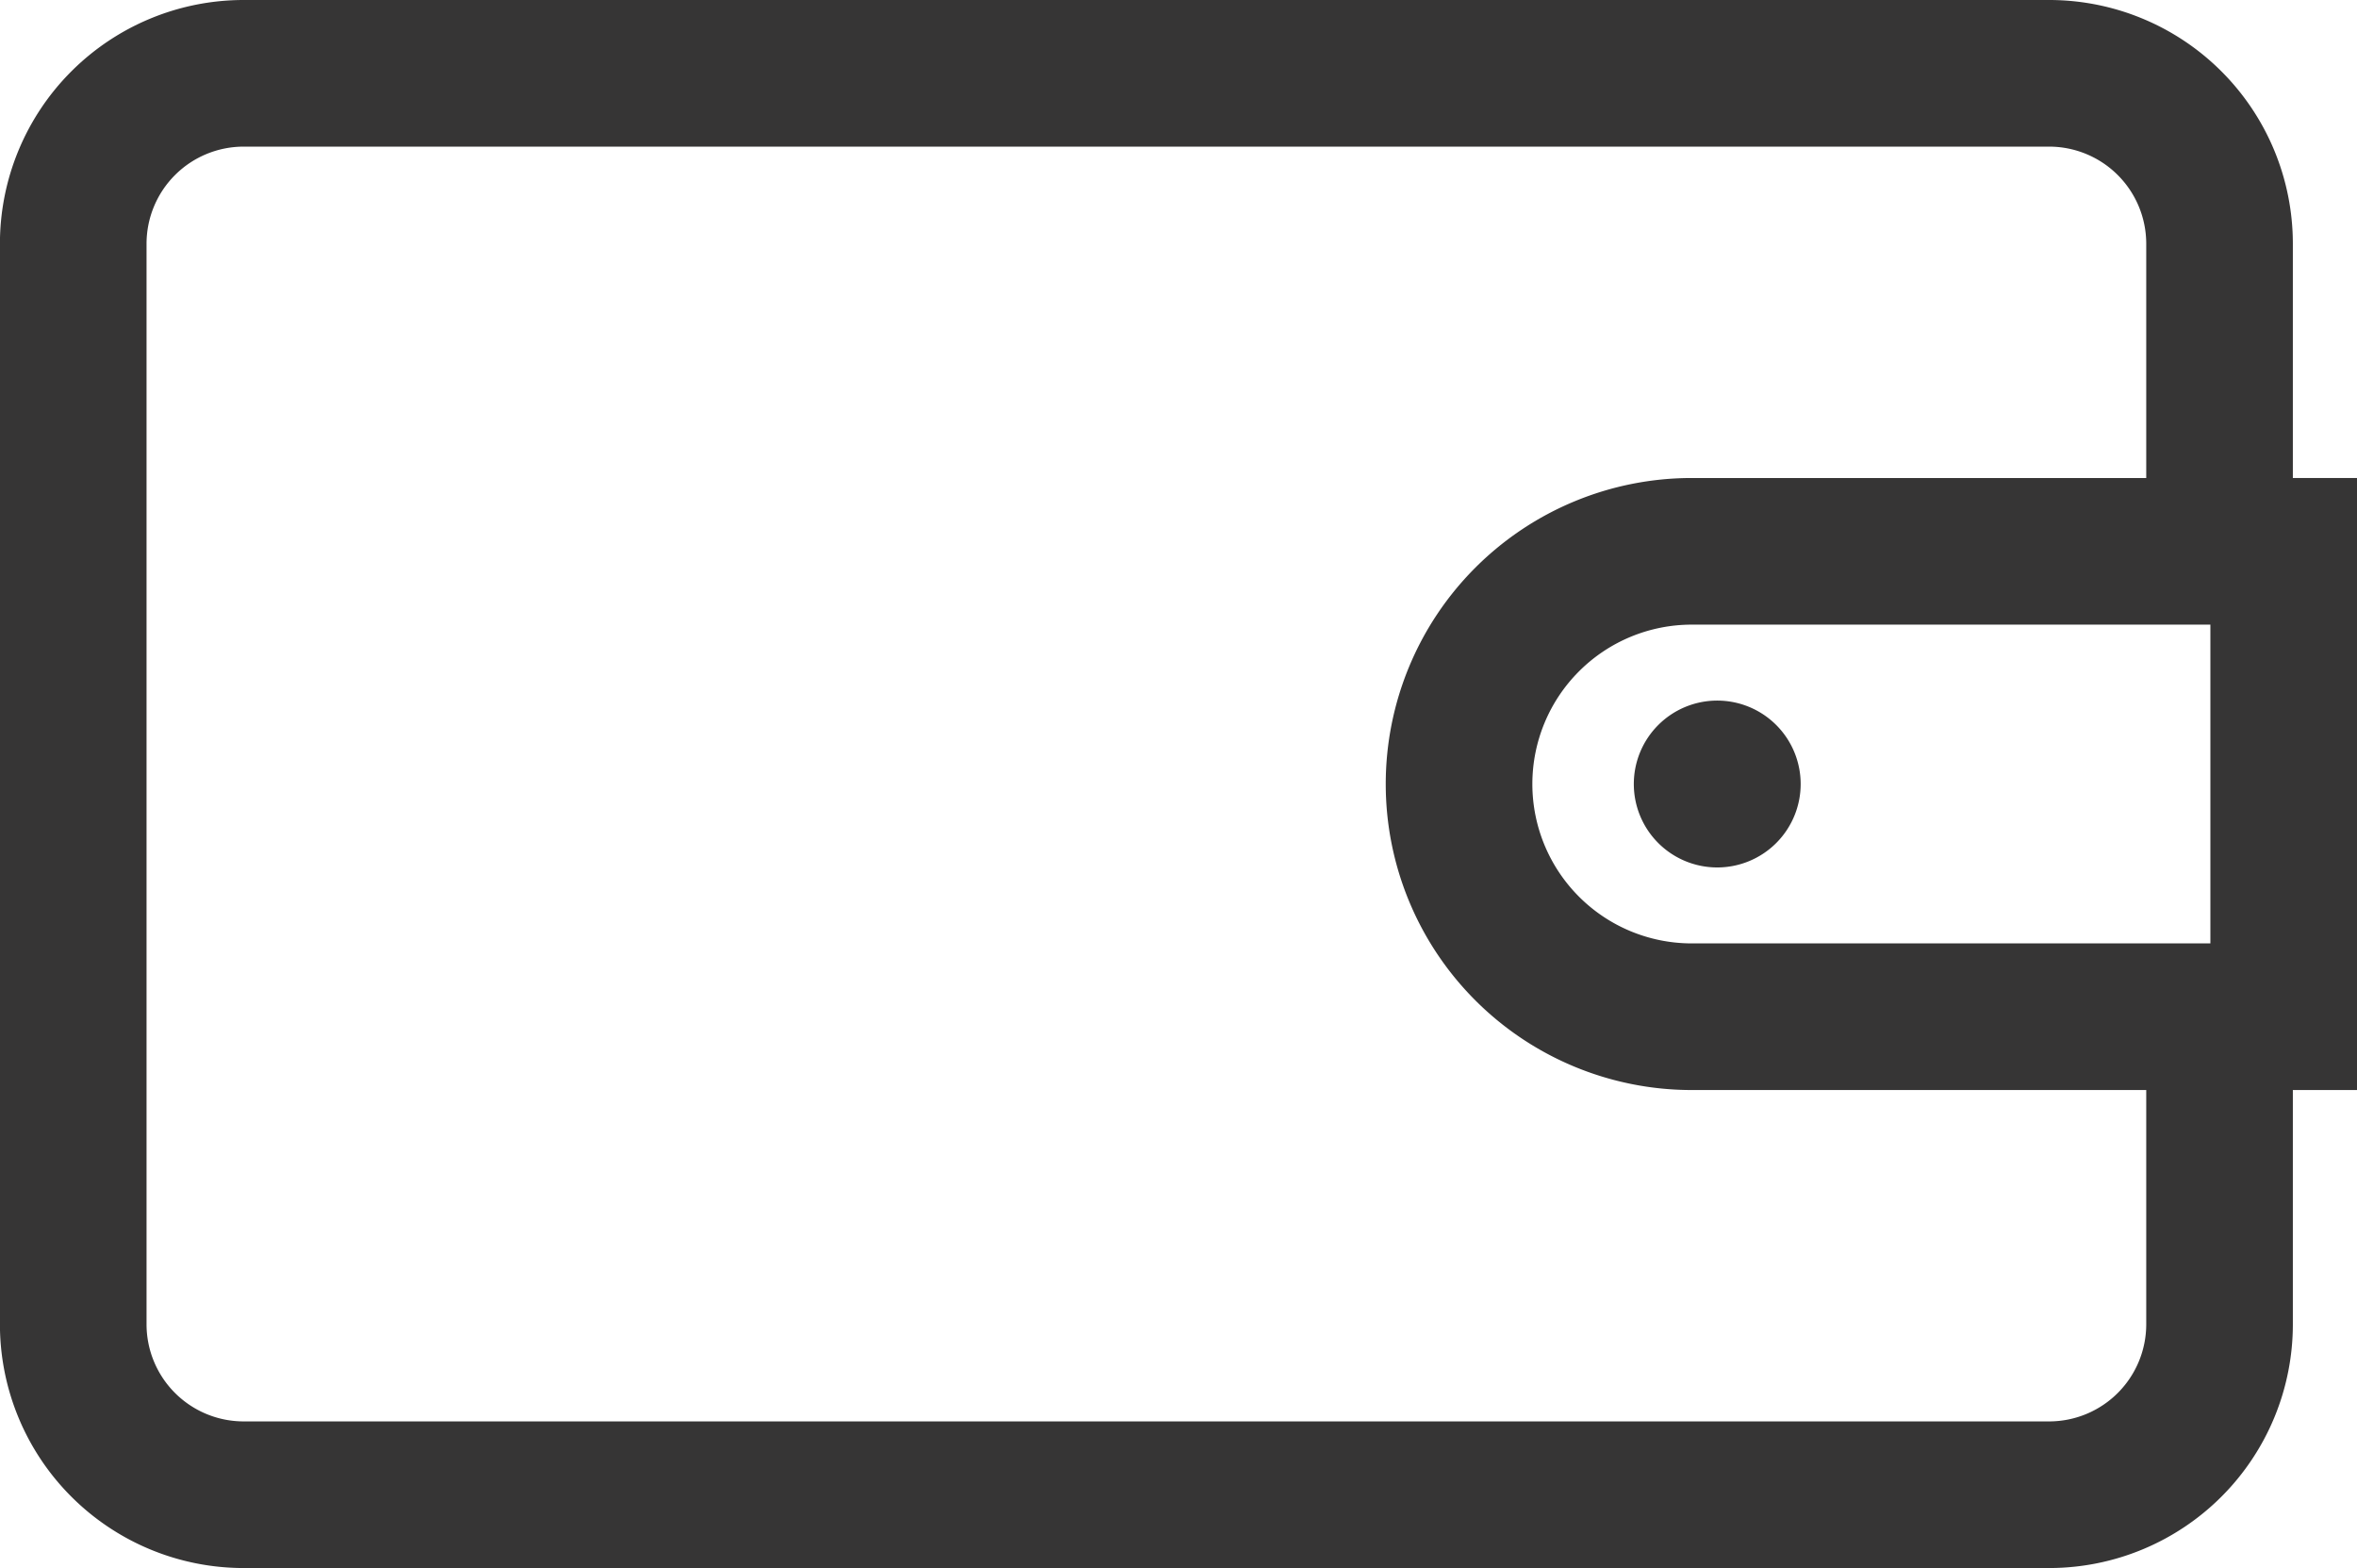 <svg xmlns="http://www.w3.org/2000/svg" width="32.152" height="21.388" viewBox="0 0 32.152 21.388">
  <g id="Group_906" data-name="Group 906" transform="translate(-1004 -487.015)">
    <g id="Group_160" data-name="Group 160" transform="translate(1005 488.015)">
      <g id="Group_159" data-name="Group 159" transform="translate(0)">
        <path id="Path_5" data-name="Path 5" d="M-470.213,245.151h0a3.174,3.174,0,0,1,3.174-3.174h7.2v-4.195a2.325,2.325,0,0,0-2.325-2.325h-24.628a2.325,2.325,0,0,0-2.325,2.325V252.52a2.325,2.325,0,0,0,2.325,2.325h24.628a2.325,2.325,0,0,0,2.325-2.325v-4.195h-7.2A3.174,3.174,0,0,1-470.213,245.151Z" transform="translate(489.116 -235.457)" fill="none" stroke="#363535" stroke-miterlimit="10" stroke-width="2"/>
        <path id="Path_6" data-name="Path 6" d="M-120.116,323.979h.873v-6.348h-.873" transform="translate(149.395 -311.111)" fill="none" stroke="#363535" stroke-miterlimit="10" stroke-width="2"/>
      </g>
      <path id="Path_7" data-name="Path 7" d="M1.138,0A1.138,1.138,0,1,1,0,1.138,1.138,1.138,0,0,1,1.138,0Z" transform="translate(21.287 8.556)" fill="#363535"/>
    </g>
  </g>
</svg>
